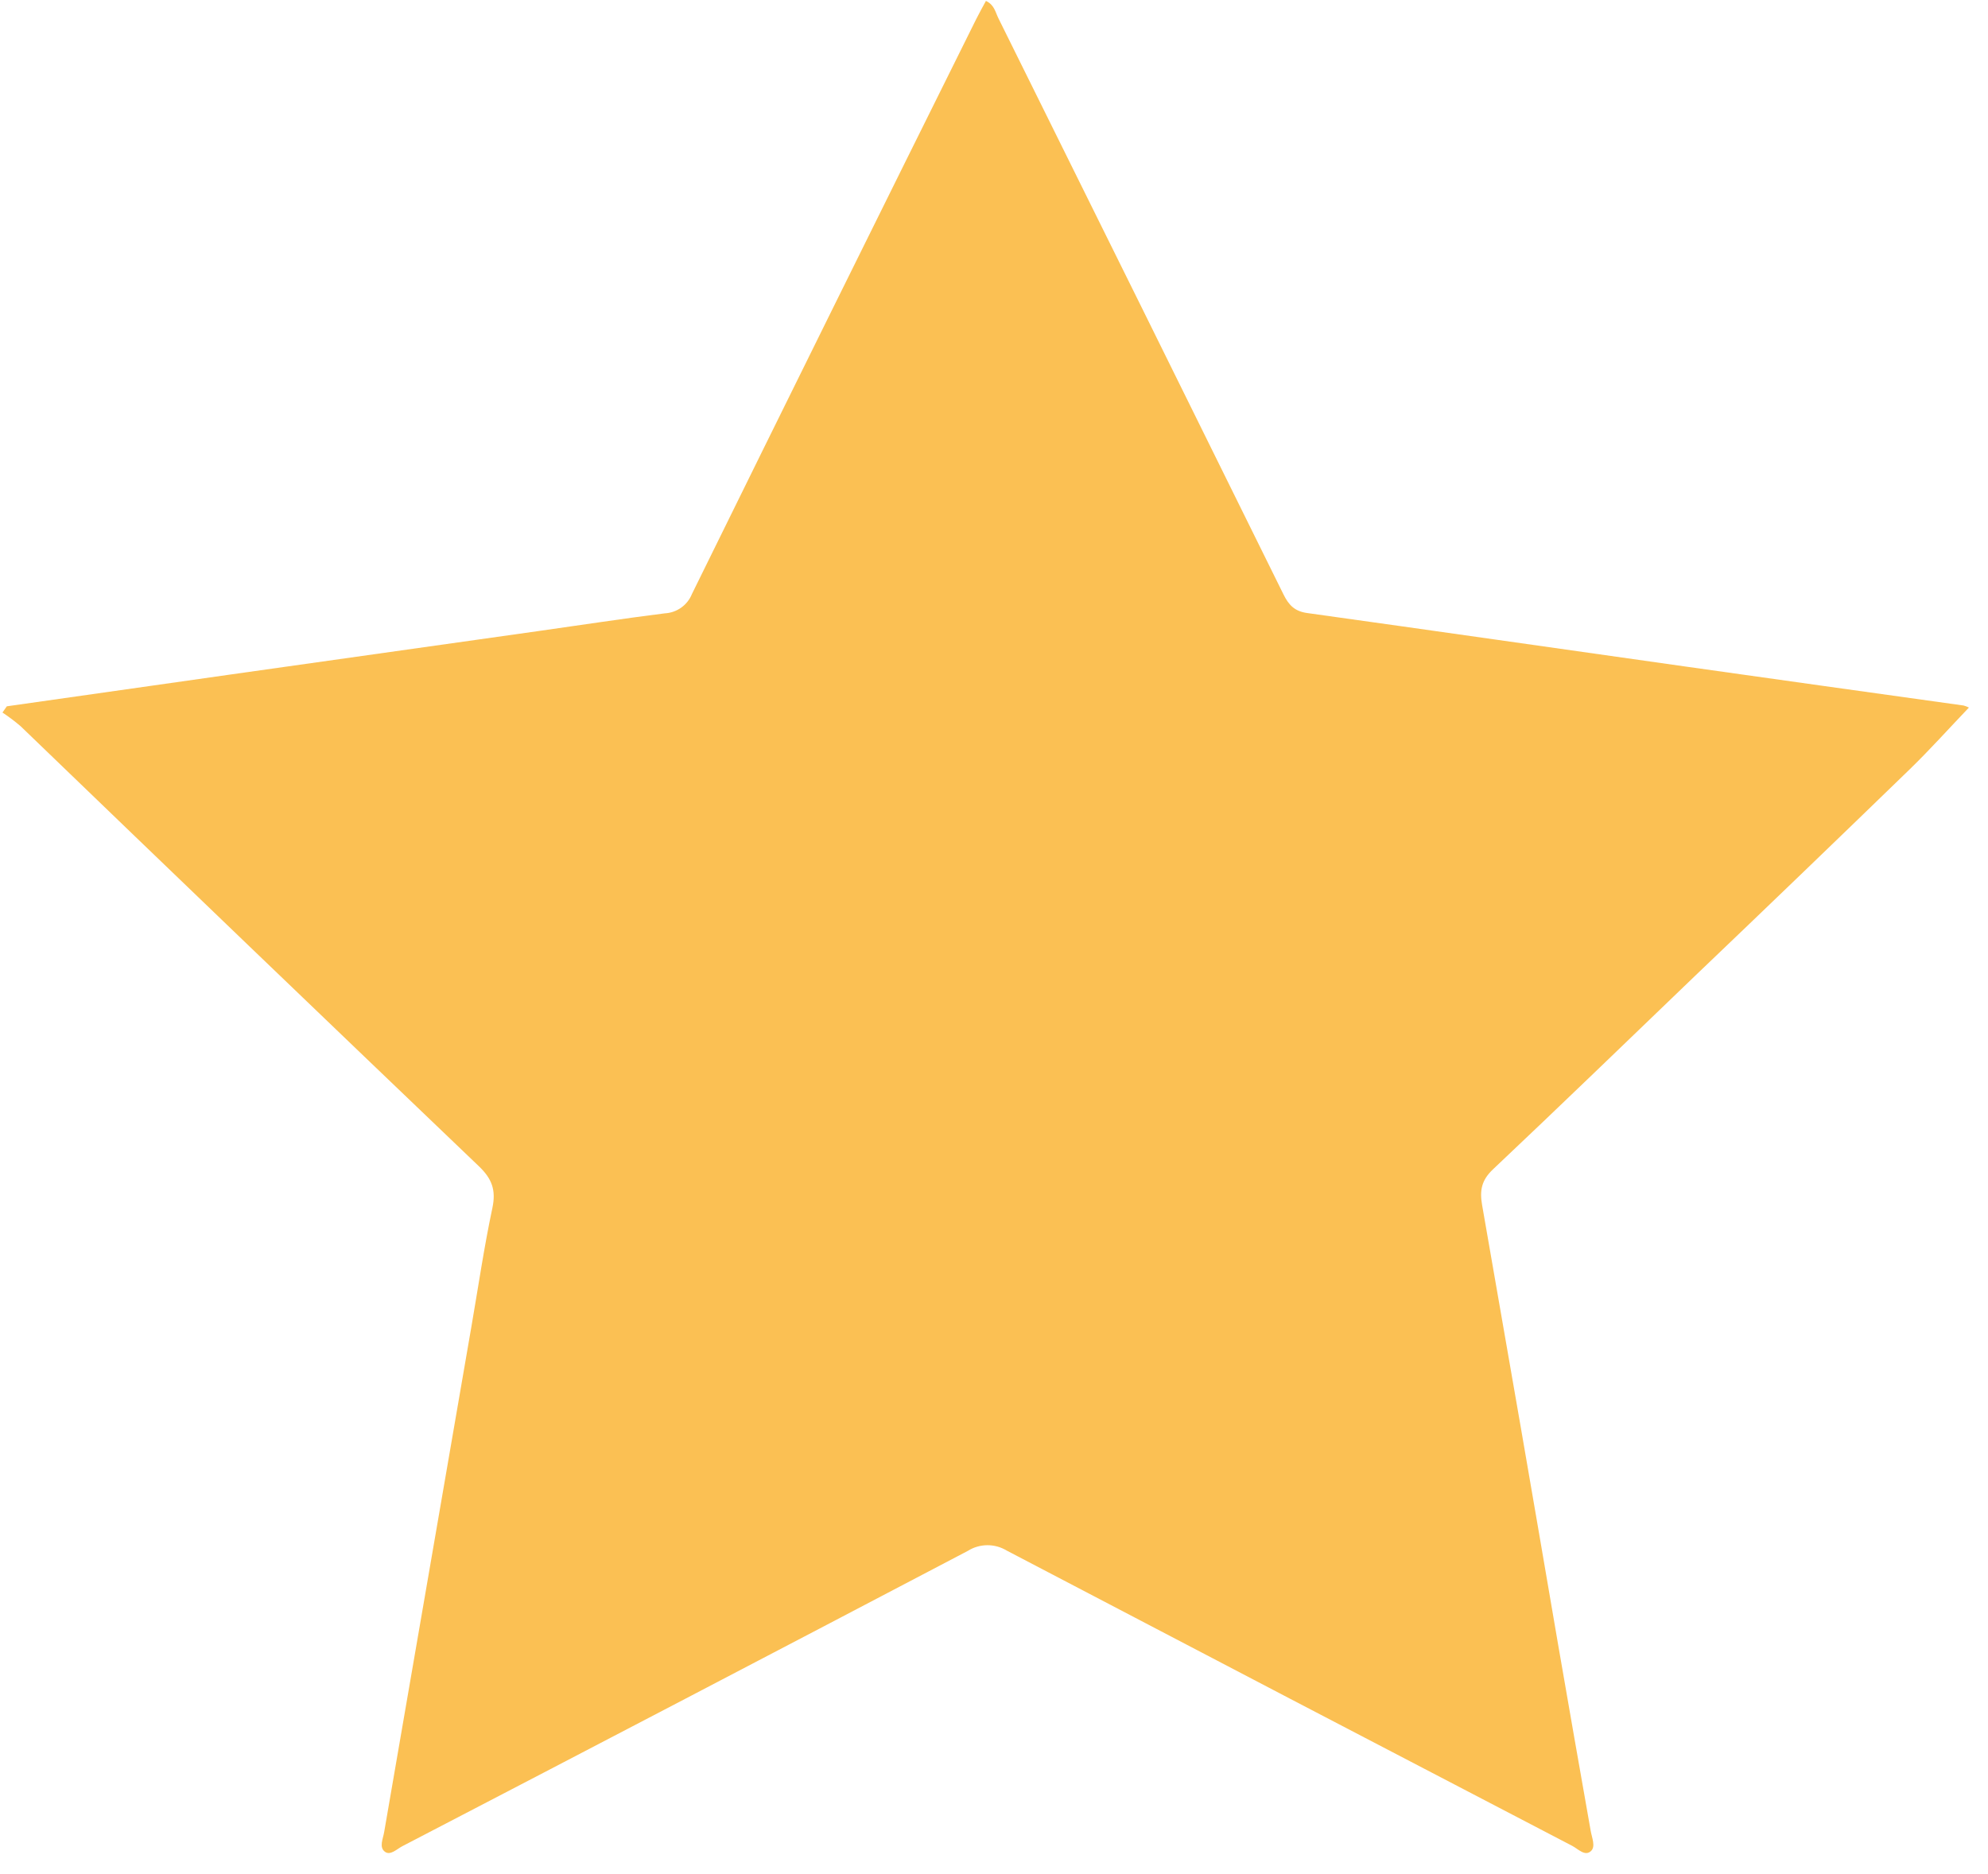 <svg width="70" height="66" viewBox="0 0 70 66" fill="none" xmlns="http://www.w3.org/2000/svg">
<path d="M0.24 24.874C2.87 24.5 5.501 24.126 8.131 23.752C11.749 23.24 15.366 22.73 18.984 22.22C20.458 22.012 21.929 21.786 23.406 21.6C23.615 21.59 23.817 21.519 23.987 21.398C24.157 21.277 24.288 21.109 24.365 20.916C27.686 14.164 31.021 7.419 34.37 0.68C34.477 0.465 34.596 0.255 34.716 0.032C35.012 0.168 35.051 0.434 35.154 0.641C38.507 7.402 41.854 14.167 45.194 20.935C45.382 21.316 45.594 21.529 46.028 21.589C50.45 22.206 54.87 22.84 59.292 23.465C62.574 23.928 65.858 24.389 69.141 24.846C69.206 24.863 69.268 24.887 69.328 24.918C68.627 25.652 67.96 26.397 67.244 27.092C64.737 29.523 62.221 31.945 59.695 34.357C57.323 36.636 54.96 38.924 52.568 41.182C52.167 41.561 52.097 41.923 52.186 42.433C53.09 47.596 53.983 52.761 54.865 57.927C55.243 60.112 55.624 62.297 56.011 64.481C56.053 64.722 56.192 65.03 56.019 65.189C55.807 65.385 55.567 65.113 55.362 65.006C48.72 61.547 42.082 58.081 35.448 54.606C35.242 54.481 35.004 54.415 34.762 54.417C34.519 54.419 34.282 54.488 34.078 54.617C27.447 58.097 20.81 61.564 14.165 65.018C13.972 65.119 13.746 65.353 13.556 65.214C13.339 65.057 13.486 64.757 13.526 64.525C14.549 58.587 15.573 52.649 16.6 46.712C16.841 45.321 17.044 43.922 17.337 42.543C17.471 41.915 17.324 41.513 16.864 41.073C11.475 35.918 6.096 30.753 0.727 25.576C0.524 25.402 0.31 25.241 0.087 25.093L0.24 24.874Z" fill="#FBC053"/>
</svg>
